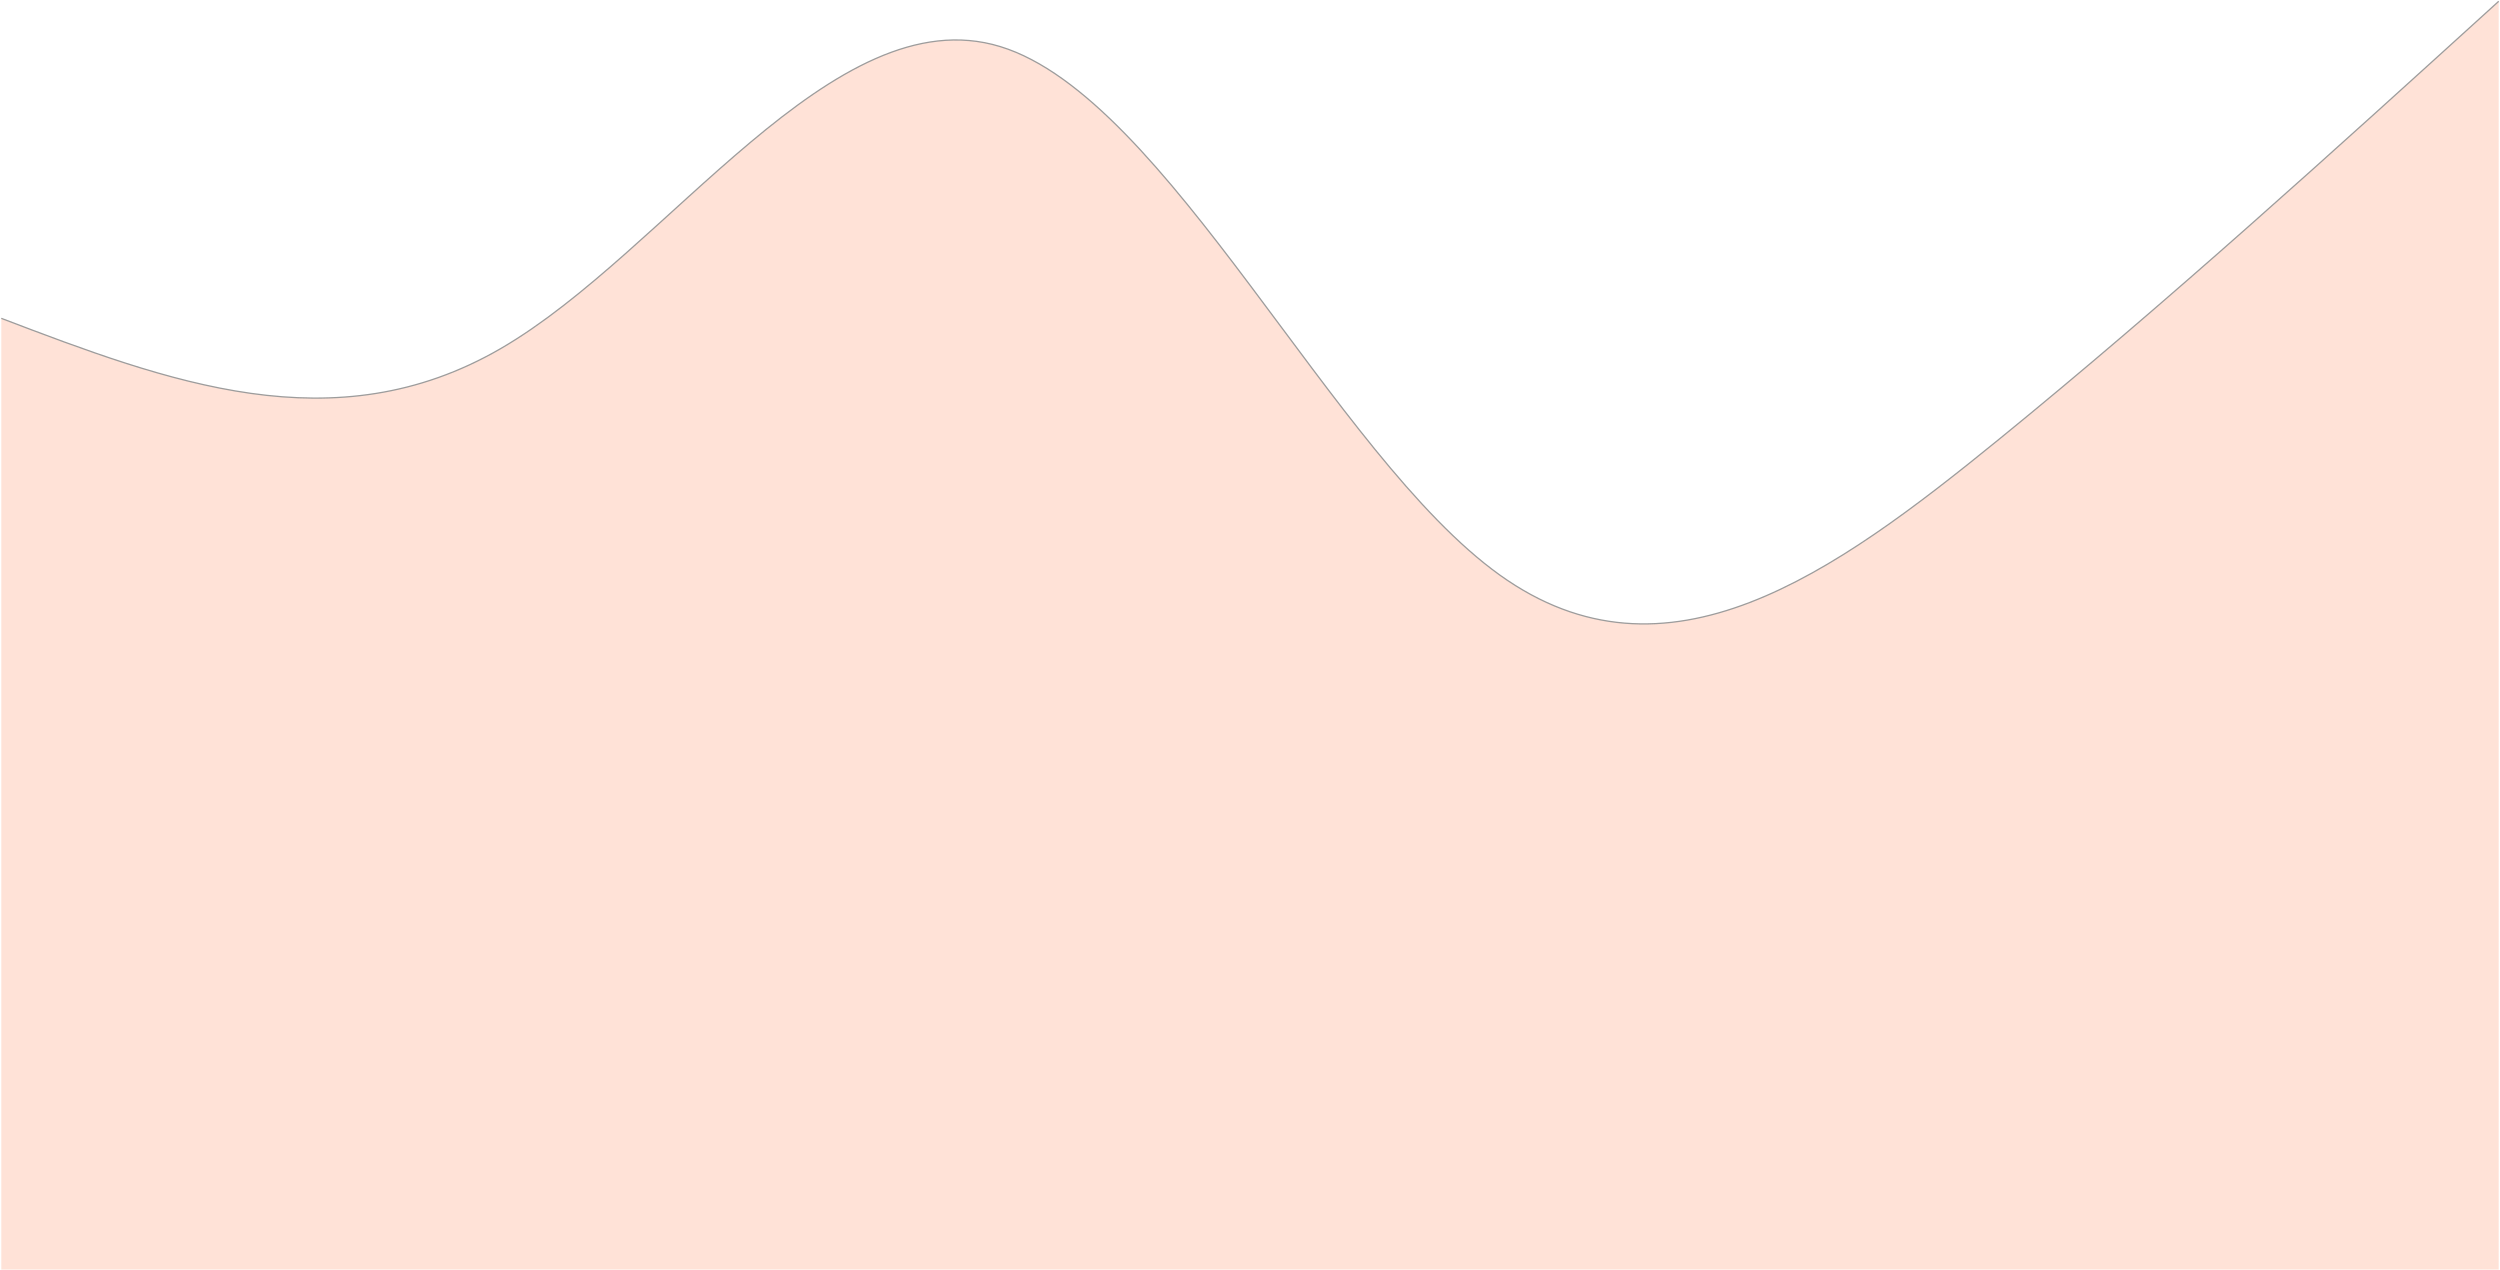 <svg width="1922" height="976" viewBox="0 0 1922 976" fill="none" xmlns="http://www.w3.org/2000/svg">
<path d="M1 244.75C129 293.457 257 342.159 385 267.964C513 193.77 641 -3.333 769 35.821C897 74.976 1025 350.381 1153 442.071C1281 533.762 1409 441.737 1537 337.607C1665 233.477 1793 117.236 1921 1V976C1793 976 1665 976 1537 976C1409 976 1281 976 1153 976C1025 976 897 976 769 976C641 976 513 976 385 976C257 976 129 976 1 976V244.75Z" fill="#FFC6B0" fill-opacity="0.5"/>
<path d="M1 244.75C129 293.457 257 342.159 385 267.964C513 193.77 641 -3.333 769 35.821C897 74.976 1025 350.381 1153 442.071C1281 533.762 1409 441.737 1537 337.607C1665 233.477 1793 117.236 1921 1" stroke="#9C9C9C"/>
</svg>
